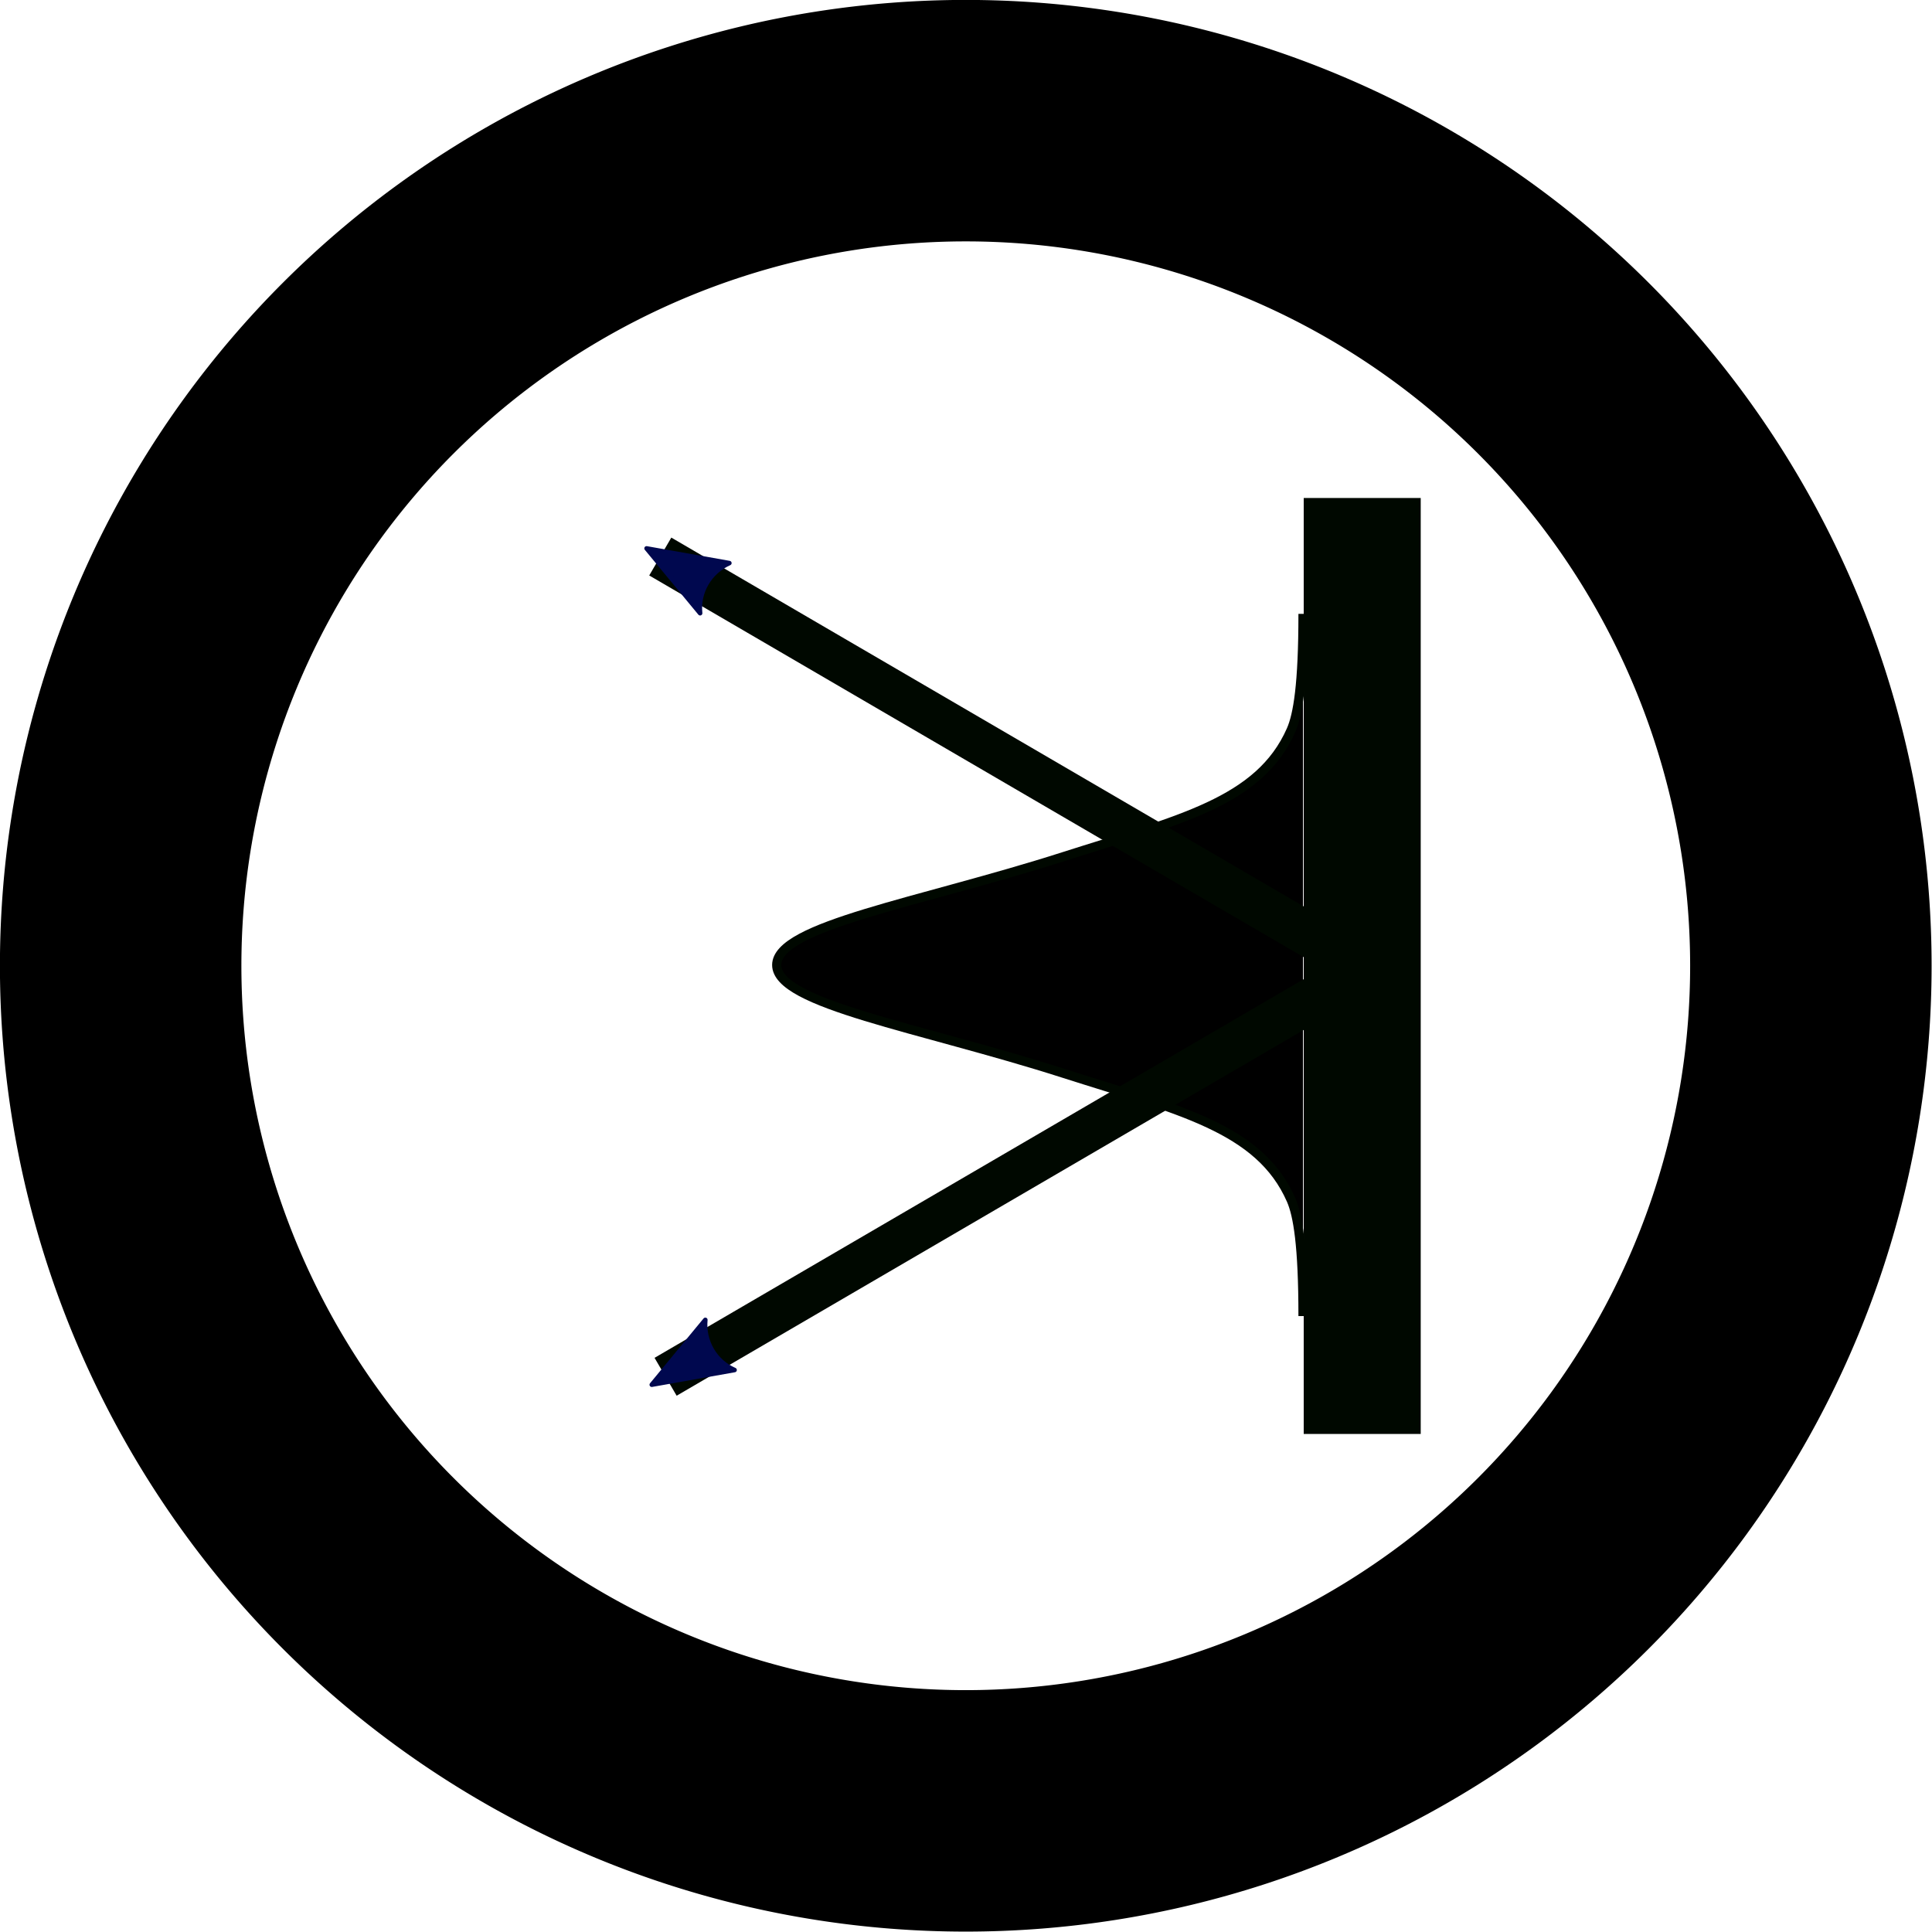 <?xml version="1.0" encoding="UTF-8" standalone="no"?>
<!-- Created with Inkscape (http://www.inkscape.org/) -->

<svg
   xmlns:dc="http://purl.org/dc/elements/1.1/"
   xmlns:cc="http://creativecommons.org/ns#"
   xmlns:rdf="http://www.w3.org/1999/02/22-rdf-syntax-ns#"
   xmlns:svg="http://www.w3.org/2000/svg"
   xmlns="http://www.w3.org/2000/svg"
   xmlns:inkscape="http://www.inkscape.org/namespaces/inkscape"
   version="1.1"
   width="40.807"
   height="40.807"
   id="svg4102">
  <defs
     id="defs4104">
    <inkscape:path-effect
       effect="spiro"
       id="path-effect3004-1-4-5-5-2-4-7-6" />
    <inkscape:path-effect
       effect="spiro"
       id="path-effect5500-6-2" />
    <inkscape:path-effect
       effect="spiro"
       id="path-effect3004-1-4-5-5-2-4-7-90-7" />
    <inkscape:path-effect
       effect="spiro"
       id="path-effect5500-6-0-5" />
    <inkscape:path-effect
       effect="spiro"
       id="path-effect3004-1-0-9-1-5-7-8-6-78-4" />
    <inkscape:path-effect
       effect="spiro"
       id="path-effect3004-1-9-3-1-1-57-0-3-1-8-0" />
    <inkscape:path-effect
       effect="spiro"
       id="path-effect3004-1-4-5-5-7-6-6-0-9-5" />
    <inkscape:path-effect
       effect="spiro"
       id="path-effect3004-1-9-9-7-6-73-7-0-4-9-4" />
    <inkscape:path-effect
       effect="spiro"
       id="path-effect3004-1-9-9-7-6-0-5-5-5-6-2-7" />
    <inkscape:path-effect
       effect="spiro"
       id="path-effect3004-1-0-9-1-5-7-8-6-7-4-2" />
    <inkscape:path-effect
       effect="spiro"
       id="path-effect3004-1-9-3-1-1-57-0-3-1-6-9-1" />
    <inkscape:path-effect
       effect="spiro"
       id="path-effect3004-1-4-5-5-7-6-6-0-4-9-4" />
    <inkscape:path-effect
       effect="spiro"
       id="path-effect3004-1-9-9-7-6-73-7-0-4-6-5-9" />
    <inkscape:path-effect
       effect="spiro"
       id="path-effect3004-1-9-9-7-6-0-5-5-5-6-3-8-9" />
    <inkscape:path-effect
       effect="spiro"
       id="path-effect3004-1-0-9-1-5-7-0-1-2-3-7" />
    <inkscape:path-effect
       effect="spiro"
       id="path-effect3004-1-9-3-1-1-57-0-0-7-1-30-8" />
    <inkscape:path-effect
       effect="spiro"
       id="path-effect3004-1-4-5-5-7-6-5-4-5-4-2" />
    <inkscape:path-effect
       effect="spiro"
       id="path-effect3004-1-9-9-7-6-73-7-5-0-0-5-7" />
    <inkscape:path-effect
       effect="spiro"
       id="path-effect3004-11-5-3-4-65-5-3-9-2-72-8" />
    <inkscape:path-effect
       effect="spiro"
       id="path-effect3004-1-9-9-7-6-0-5-5-6-4-6-5-0" />
    <inkscape:path-effect
       effect="spiro"
       id="path-effect3004-11-5-7-03-4-8-2" />
    <inkscape:path-effect
       effect="spiro"
       id="path-effect3004-1-0-9-1-5-0-0" />
    <inkscape:path-effect
       effect="spiro"
       id="path-effect3004-1-9-3-1-1-57-4-8" />
    <inkscape:path-effect
       effect="spiro"
       id="path-effect3004-1-4-5-5-7-5-9" />
    <inkscape:path-effect
       effect="spiro"
       id="path-effect3004-1-9-9-7-6-73-76-2" />
    <inkscape:path-effect
       effect="spiro"
       id="path-effect3004-1-9-9-7-6-0-5-2-8" />
    <inkscape:path-effect
       effect="spiro"
       id="path-effect3004-1-0-9-1-5-7-81-2" />
    <inkscape:path-effect
       effect="spiro"
       id="path-effect3004-1-9-3-1-1-57-0-5-0" />
    <inkscape:path-effect
       effect="spiro"
       id="path-effect3004-1-4-5-5-7-6-8-5" />
    <inkscape:path-effect
       effect="spiro"
       id="path-effect3004-1-9-9-7-6-73-7-6-5" />
    <inkscape:path-effect
       effect="spiro"
       id="path-effect3004-11-5-3-4-65-5-4-2" />
    <inkscape:path-effect
       effect="spiro"
       id="path-effect3004-1-9-9-7-6-0-5-5-2-7" />
    <inkscape:path-effect
       effect="spiro"
       id="path-effect3004-1-0-9-1-5-7-0-11-6" />
    <inkscape:path-effect
       effect="spiro"
       id="path-effect3004-1-9-3-1-1-57-0-0-3-7" />
    <inkscape:path-effect
       effect="spiro"
       id="path-effect3004-1-4-5-5-7-6-5-75-8" />
    <inkscape:path-effect
       effect="spiro"
       id="path-effect3004-1-9-9-7-6-73-7-5-9-7" />
    <inkscape:path-effect
       effect="spiro"
       id="path-effect3004-1-9-9-7-6-0-5-5-6-86-8" />
    <inkscape:path-effect
       effect="spiro"
       id="path-effect3783-0" />
    <inkscape:path-effect
       effect="spiro"
       id="path-effect3787-7" />
    <inkscape:path-effect
       effect="spiro"
       id="path-effect3791-3" />
    <inkscape:path-effect
       effect="spiro"
       id="path-effect2991-6" />
    <inkscape:path-effect
       effect="spiro"
       id="path-effect3763-0" />
    <inkscape:path-effect
       effect="spiro"
       id="path-effect3767-1" />
    <linearGradient
       id="linearGradient3783-5">
      <stop
         id="stop3785-3"
         style="stop-color:#ff8c06;stop-opacity:1"
         offset="0" />
      <stop
         id="stop3787-0"
         style="stop-color:#261748;stop-opacity:0"
         offset="1" />
    </linearGradient>
    <inkscape:path-effect
       effect="spiro"
       id="path-effect2990-1-6-4-3-8" />
    <inkscape:path-effect
       effect="spiro"
       id="path-effect2990-1-6-3-5" />
    <inkscape:path-effect
       effect="spiro"
       id="path-effect2990-2-5-2" />
    <inkscape:path-effect
       effect="spiro"
       id="path-effect2990-1-8-1" />
    <inkscape:path-effect
       effect="spiro"
       id="path-effect2990-4-0" />
    <marker
       refX="0"
       refY="0"
       orient="auto"
       id="Arrow2Mend5"
       style="overflow:visible">
      <path
         d="M 8.719,4.034 L -2.207,0.016 L 8.719,-4.002 C 6.973,-1.63 6.983,1.616 8.719,4.034 z"
         transform="scale(-0.6,-0.6)"
         id="path3846"
         style="fill:#00084f;fill-rule:evenodd;stroke:#00084f;stroke-width:0.625;stroke-linejoin:round" />
    </marker>
    <marker
       refX="0"
       refY="0"
       orient="auto"
       id="marker14635"
       style="overflow:visible">
      <path
         d="M 8.719,4.034 L -2.207,0.016 L 8.719,-4.002 C 6.973,-1.63 6.983,1.616 8.719,4.034 z"
         transform="scale(-0.6,-0.6)"
         id="path14637"
         style="fill:#00084f;fill-rule:evenodd;stroke:#00084f;stroke-width:0.625;stroke-linejoin:round" />
    </marker>
    <marker
       refX="0"
       refY="0"
       orient="auto"
       id="Arrow2Mend5-3"
       style="overflow:visible">
      <path
         d="M 8.719,4.034 L -2.207,0.016 L 8.719,-4.002 C 6.973,-1.63 6.983,1.616 8.719,4.034 z"
         transform="scale(-0.6,-0.6)"
         id="path3846-6"
         style="fill:#00084f;fill-rule:evenodd;stroke:#00084f;stroke-width:0.625;stroke-linejoin:round" />
    </marker>
    <marker
       refX="0"
       refY="0"
       orient="auto"
       id="Arrow2Mende"
       style="overflow:visible">
      <path
         d="M 8.719,4.034 L -2.207,0.016 L 8.719,-4.002 C 6.973,-1.63 6.983,1.616 8.719,4.034 z"
         transform="scale(-0.6,-0.6)"
         id="path3891"
         style="fill:#00084f;fill-rule:evenodd;stroke:#00084f;stroke-width:0.625;stroke-linejoin:round" />
    </marker>
    <marker
       refX="0"
       refY="0"
       orient="auto"
       id="Arrow2Mendz"
       style="overflow:visible">
      <path
         d="M 8.719,4.034 L -2.207,0.016 L 8.719,-4.002 C 6.973,-1.63 6.983,1.616 8.719,4.034 z"
         transform="scale(-0.6,-0.6)"
         id="path3813"
         style="fill:#00084f;fill-rule:evenodd;stroke:#00084f;stroke-width:0.625;stroke-linejoin:round" />
    </marker>
    <marker
       refX="0"
       refY="0"
       orient="auto"
       id="Arrow2Mendn"
       style="overflow:visible">
      <path
         d="M 8.719,4.034 L -2.207,0.016 L 8.719,-4.002 C 6.973,-1.63 6.983,1.616 8.719,4.034 z"
         transform="scale(-0.6,-0.6)"
         id="path3816"
         style="fill:#00084f;fill-rule:evenodd;stroke:#00084f;stroke-width:0.625;stroke-linejoin:round" />
    </marker>
  </defs>
  <g
     transform="translate(4.7974255e-5,1.276)"
     id="layer1">
    <g
       transform="matrix(0,1.25,1.25,0,-1337.569,-226.12)"
       id="icon_bs_det_intensity"
       style="display:inline">
      <desc
         id="desc5275">Back scatter det. BSDIM</desc>
      <path
         d="M 74,48 A 28,28 0 1 1 18,48 A 28,28 0 1 1 74,48 z"
         transform="matrix(0,0.51,0.51,0,171.714,1062.914)"
         id="path2983-5-4"
         style="fill:#ffffff;fill-opacity:1;fill-rule:nonzero;stroke:#000000;stroke-width:8;stroke-linecap:butt;stroke-linejoin:miter;stroke-miterlimit:4;stroke-opacity:1;stroke-dasharray:none;stroke-dashoffset:0;display:inline" />
      <g
         transform="translate(-5.137,-72.805)"
         id="g5052"
         style="fill:#000000;fill-opacity:1;stroke:#000800;stroke-opacity:1;display:inline">
        <path
           d="M 193.427,1165.878 L 209.242,1165.878"
           id="path3753-9"
           style="fill:#000000;fill-opacity:1;stroke:#000800;stroke-width:1.977;stroke-linecap:butt;stroke-linejoin:miter;stroke-miterlimit:4;stroke-opacity:1;stroke-dasharray:none;stroke-dashoffset:0" />
        <path
           d="M 195.386,1164.877 L 195.385,1164.877 C 196.577,1164.877 197.088,1164.79 197.347,1164.677 C 198.567,1164.141 198.864,1162.777 199.486,1160.833 C 200.27,1158.383 200.653,1155.984 201.318,1155.984 C 201.982,1155.984 202.365,1158.383 203.149,1160.833 C 203.771,1162.777 204.068,1164.141 205.288,1164.677 C 205.547,1164.79 206.058,1164.877 207.25,1164.877 L 207.249,1164.877"
           id="path2846-8"
           style="fill:#000000;fill-opacity:1;stroke:#000800;stroke-width:0.154;stroke-linecap:butt;stroke-linejoin:miter;stroke-miterlimit:4;stroke-opacity:1;stroke-dasharray:none;display:inline" />
        <path
           d="M 201.334,1165.878 L 194.416,1154.017"
           id="path3755-8"
           style="fill:#000000;fill-opacity:1;stroke:#000800;stroke-width:0.741;stroke-linecap:butt;stroke-linejoin:miter;stroke-miterlimit:4;stroke-opacity:1;stroke-dasharray:none;stroke-dashoffset:0;marker-end:url(#Arrow2Mendz)" />
        <path
           d="M 201.357,1165.968 L 208.276,1154.107"
           id="path3755-4-4"
           style="fill:#000000;fill-opacity:1;stroke:#000800;stroke-width:0.741;stroke-linecap:butt;stroke-linejoin:miter;stroke-miterlimit:4;stroke-opacity:1;stroke-dasharray:none;stroke-dashoffset:0;marker-end:url(#Arrow2Mendn)" />
      </g>
    </g>
  </g>
</svg>
